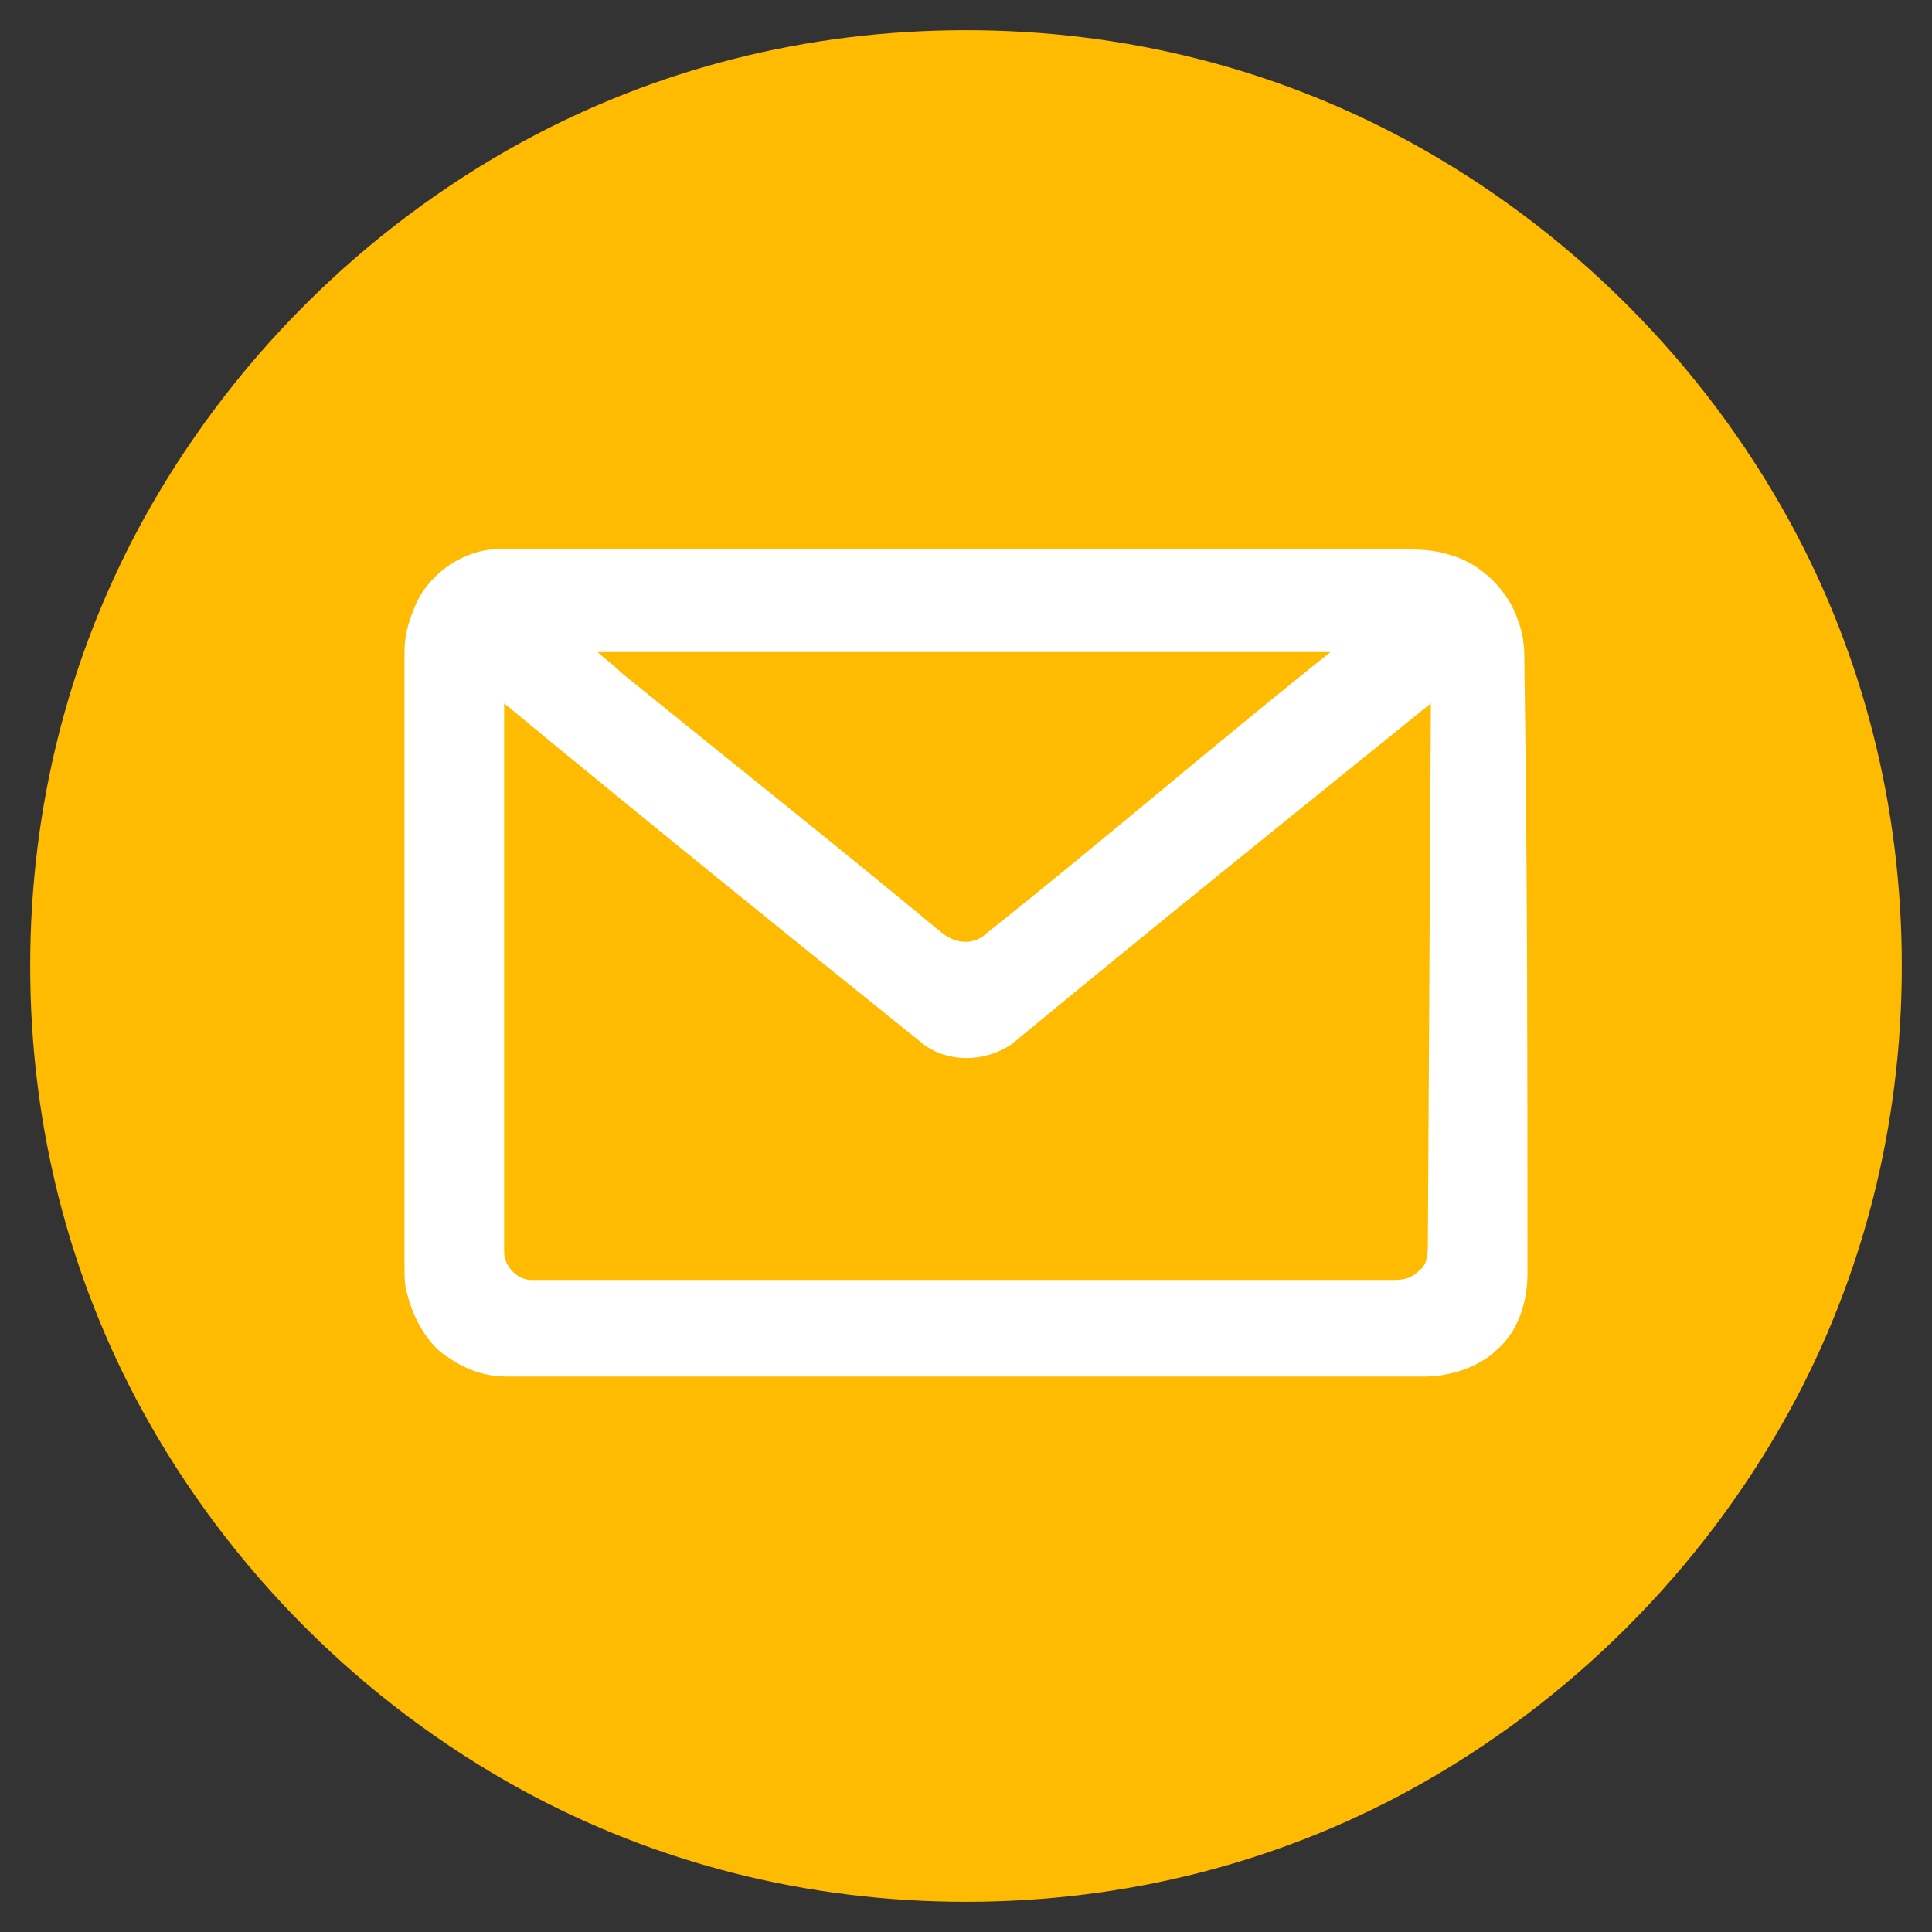 <?xml version="1.0" encoding="utf-8"?>
<!-- Generator: Adobe Illustrator 22.1.0, SVG Export Plug-In . SVG Version: 6.00 Build 0)  -->
<svg version="1.1" id="图层_1" xmlns="http://www.w3.org/2000/svg" xmlns:xlink="http://www.w3.org/1999/xlink" x="0px" y="0px"
	 viewBox="0 0 64 64" style="enable-background:new 0 0 64 64;" xml:space="preserve">
<rect x="0" y="0" width="64" height="64" fill="#333333" stroke="none"/>
<style type="text/css">
	.st0{fill:#FFBA02;}
	.st1{fill:#FFFFFF;}
</style>
<path class="st0" d="M63,32c0,5.3-1.3,10.3-3.7,14.7C56.4,52,52,56.4,46.7,59.3C42.3,61.7,37.3,63,32,63s-10.3-1.3-14.7-3.7
	C12,56.4,7.6,52,4.7,46.7C2.3,42.3,1,37.3,1,32s1.3-10.3,3.7-14.7C7.6,12,12,7.6,17.3,4.7C21.7,2.3,26.7,1,32,1s10.3,1.3,14.7,3.7
	C52,7.6,56.4,12,59.3,17.3C61.7,21.7,63,26.7,63,32z"/>
<path class="st1" d="M50.5,22.2c0-0.6,0-1.1-0.2-1.6c-0.3-1-1.2-1.9-2.2-2.2c-0.6-0.2-1.1-0.2-1.7-0.2H16.3c-1.1,0.1-2.2,0.9-2.6,2
	c-0.2,0.5-0.3,0.9-0.3,1.4v20.3c0,0.4,0,0.7,0.1,1c0.2,0.8,0.7,1.7,1.4,2.1c0.6,0.4,1.2,0.6,1.9,0.6h30.4c0.8,0,1.8-0.3,2.4-0.9
	c0.7-0.6,1-1.6,1-2.5C50.6,35.6,50.6,28.9,50.5,22.2z M44.2,21.5c-3.9,3.1-7.6,6.3-11.5,9.4c-0.4,0.4-1,0.4-1.5,0
	c-3.5-2.9-6.9-5.6-10.6-8.6c-0.3-0.3-0.6-0.5-0.8-0.7H44.2z M47.3,41.2c0,0.3,0,0.7-0.3,0.9c-0.3,0.3-0.6,0.3-0.9,0.3H17.6
	c-0.5,0-0.9-0.5-0.9-0.9V23.3c4.6,3.8,9.3,7.6,13.9,11.3c0.8,0.6,2,0.6,2.9,0c4.6-3.8,9.2-7.5,13.9-11.3L47.3,41.2L47.3,41.2z"/>
</svg>
